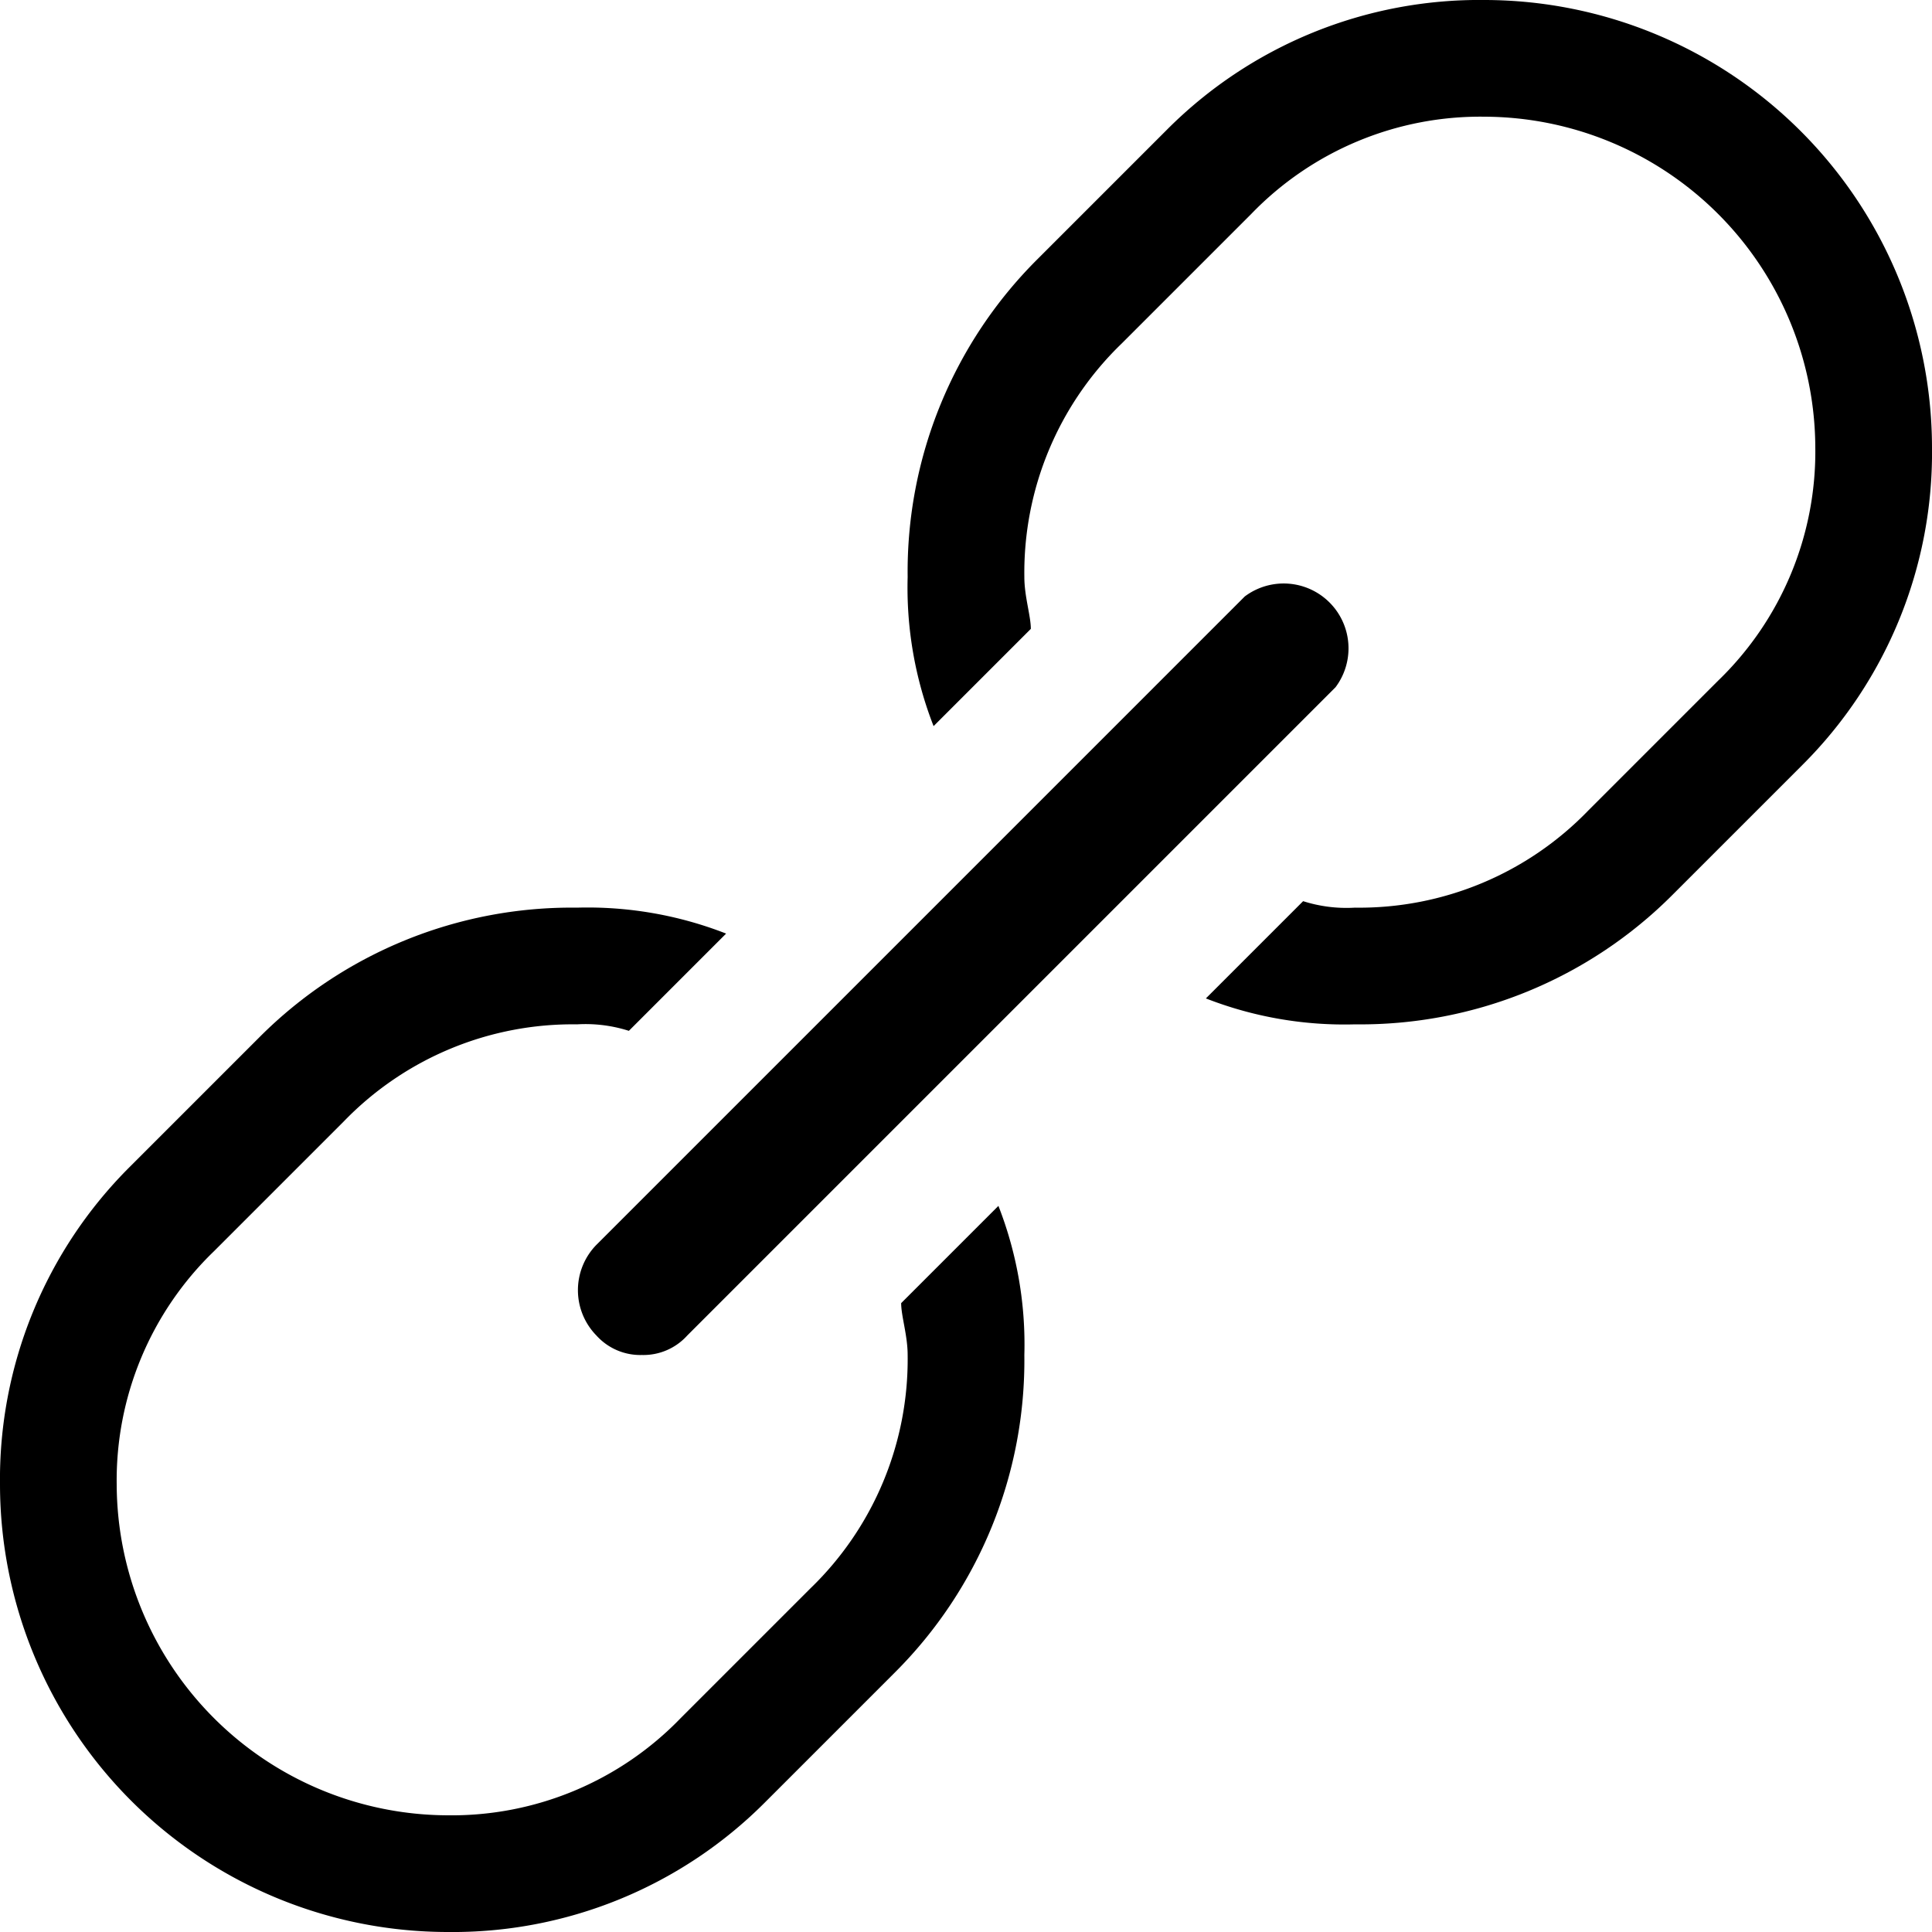 <svg id="Layer_1" data-name="Layer 1" xmlns="http://www.w3.org/2000/svg" viewBox="0 0 29.8 29.8"><title>link</title><path d="M13.9,20.1c0,.2.1.5.1.8a4.91,4.91,0,0,1-1.5,3.6l-2,2A4.91,4.91,0,0,1,6.9,28a5.12,5.12,0,0,1-5.1-5.1,4.91,4.91,0,0,1,1.5-3.6l2-2a4.91,4.91,0,0,1,3.6-1.5,2.2,2.2,0,0,1,.8.1l1.5-1.5A5.87,5.87,0,0,0,8.9,14,6.8,6.8,0,0,0,4,16L2,18a6.8,6.8,0,0,0-2,4.9,6.91,6.91,0,0,0,6.9,6.9,6.8,6.8,0,0,0,4.9-2l2-2a6.8,6.8,0,0,0,2-4.9,5.87,5.87,0,0,0-.4-2.3Z"/><path d="M22.9,0A6.8,6.8,0,0,0,18,2L16,4a6.8,6.8,0,0,0-2,4.9,5.87,5.87,0,0,0,.4,2.3l1.5-1.5c0-.2-.1-.5-.1-.8a4.91,4.91,0,0,1,1.5-3.6l2-2a4.91,4.91,0,0,1,3.6-1.5A5.12,5.12,0,0,1,28,6.9a4.91,4.91,0,0,1-1.5,3.6l-2,2A4.91,4.91,0,0,1,20.9,14a2.2,2.2,0,0,1-.8-.1l-1.5,1.5a5.87,5.87,0,0,0,2.3.4,6.8,6.8,0,0,0,4.9-2l2-2a6.8,6.8,0,0,0,2-4.9A6.91,6.91,0,0,0,22.9,0Z"/><path d="M9.9,20.9a.91.91,0,0,1-.7-.3,1,1,0,0,1,0-1.4l10-10a1,1,0,0,1,1.4,1.4l-10,10A.91.91,0,0,1,9.9,20.9Z"/></svg>